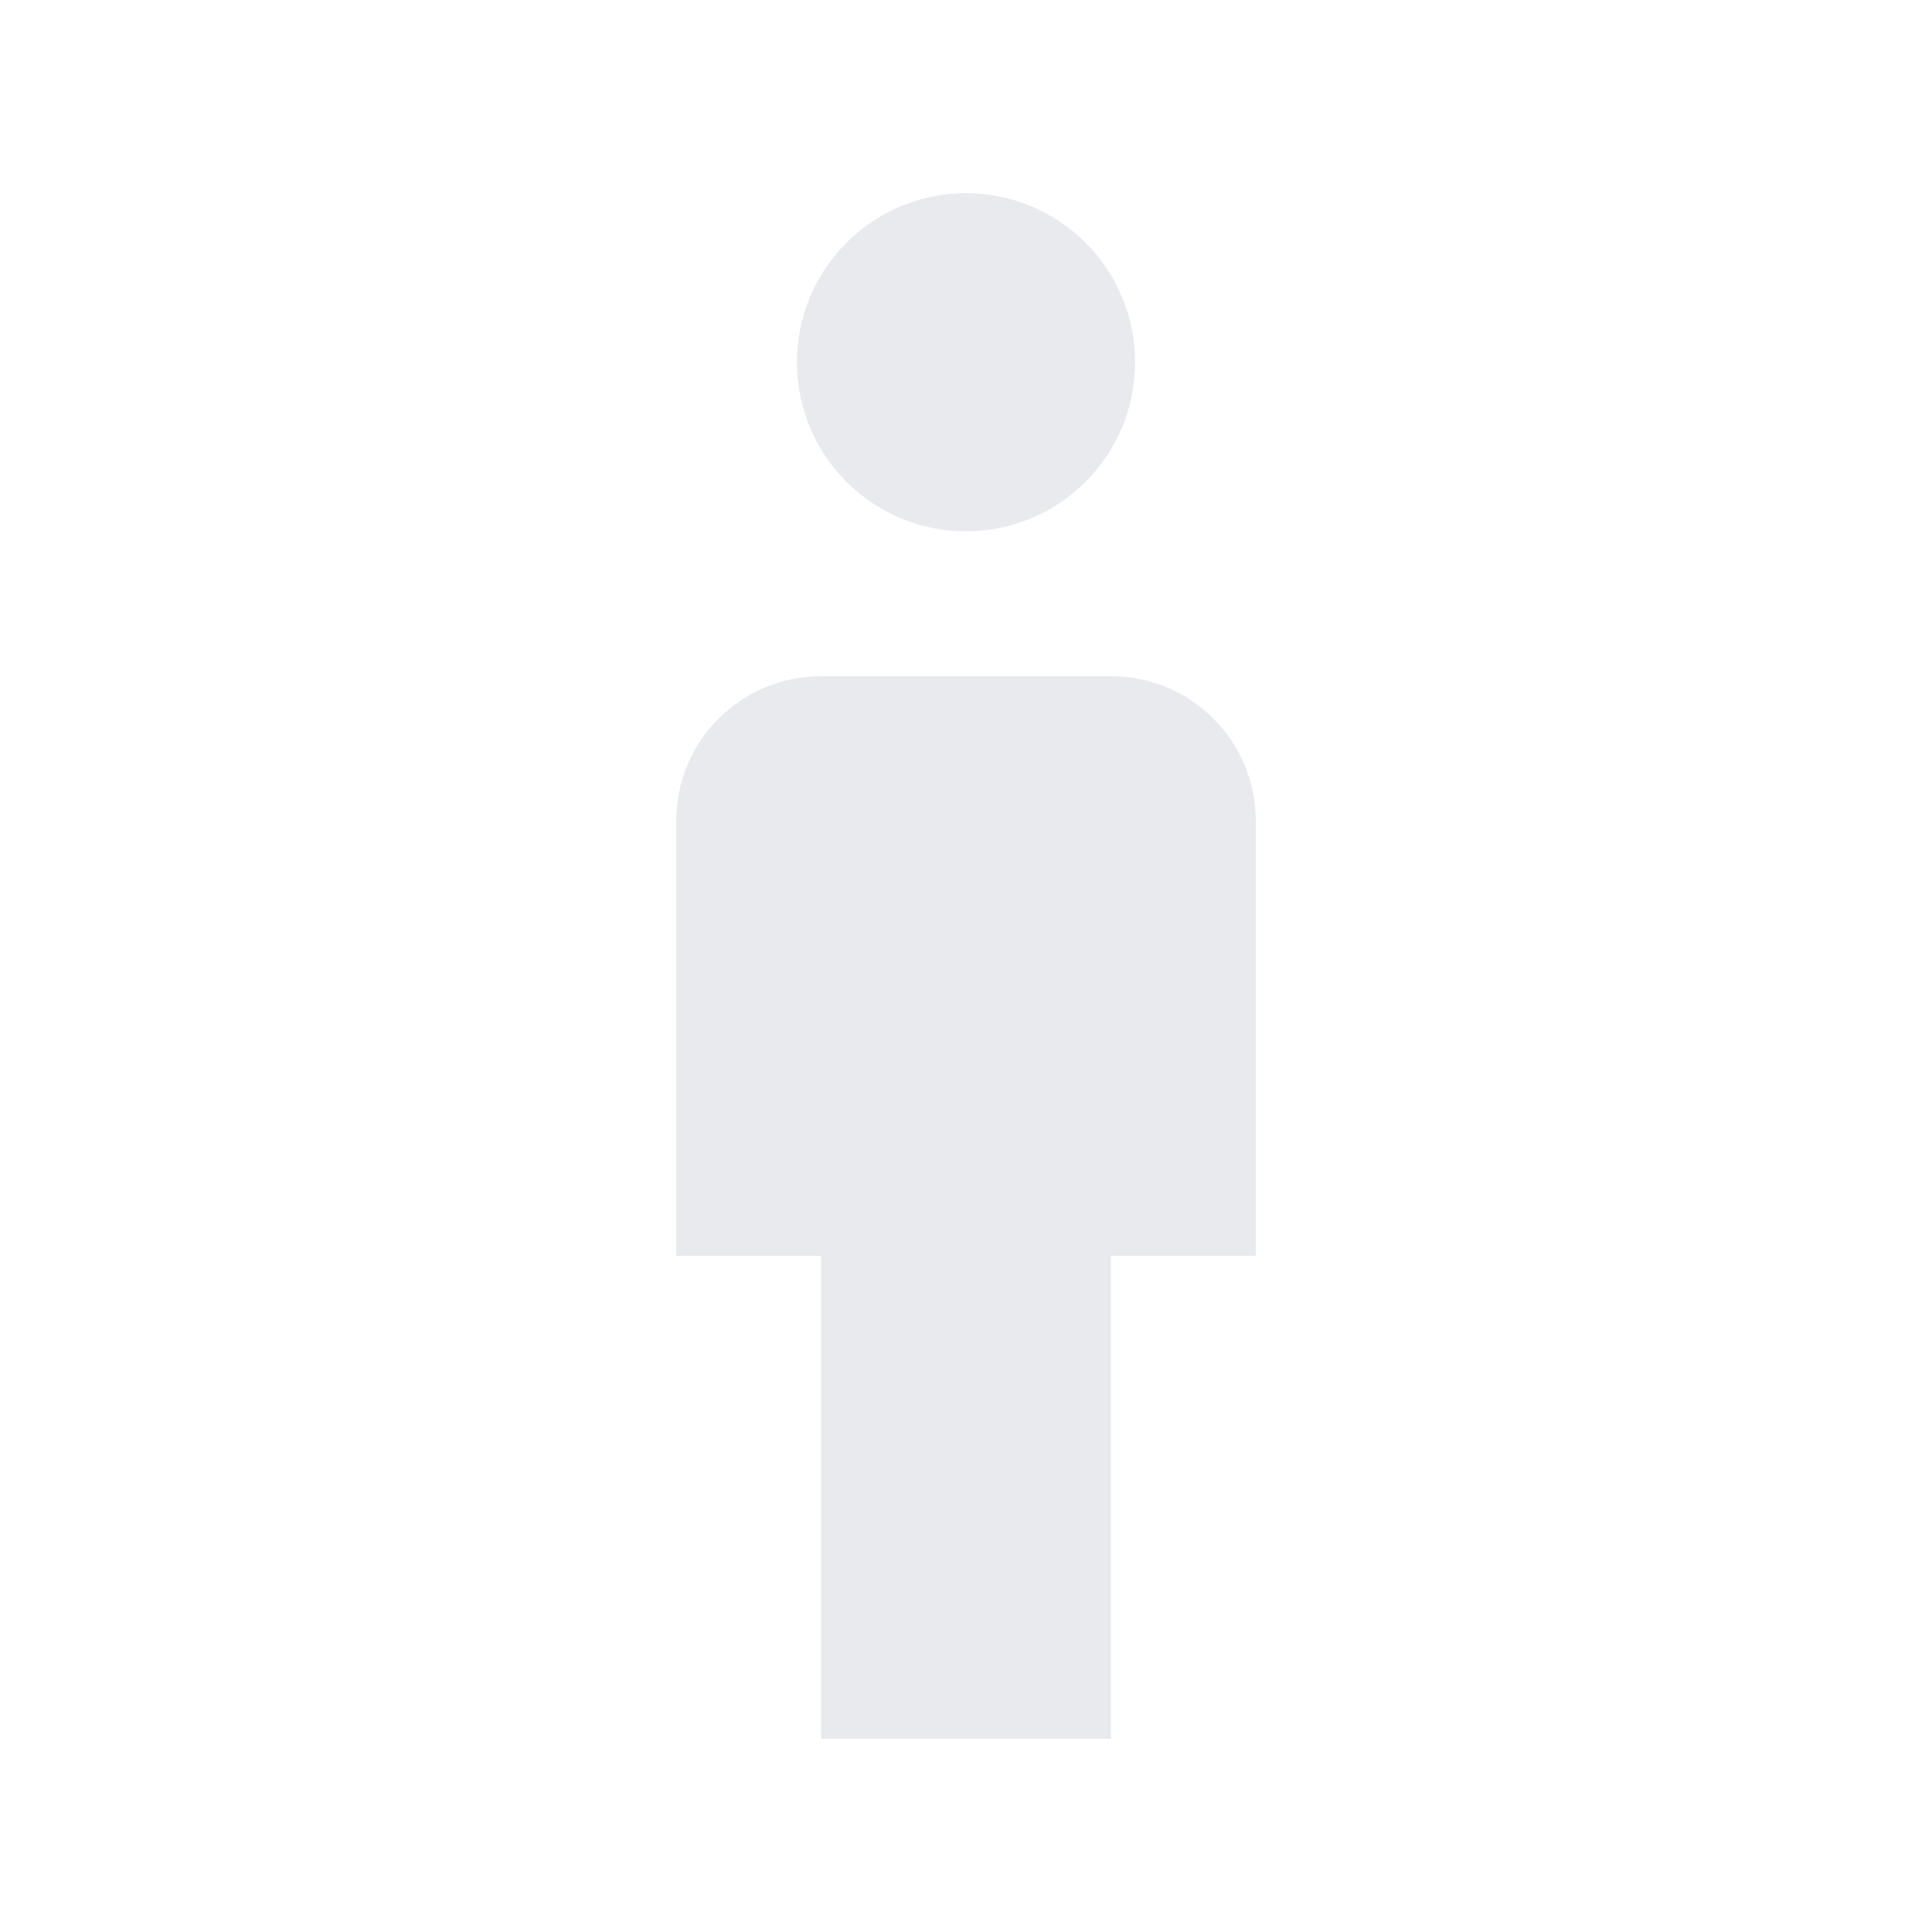 <svg xmlns="http://www.w3.org/2000/svg" enable-background="new 0 0 20 20" height="20px" viewBox="0 0 20 20" width="20px" fill="#e8eaed"><g><rect fill="none" height="20" width="20" x="0"/></g><g><g><circle cx="10" cy="3.75" r="1.75"/><path d="M11.5,7h-3C7.67,7,7,7.67,7,8.5V13h1.5v5h3v-5H13V8.5C13,7.67,12.33,7,11.5,7z"/></g></g></svg>